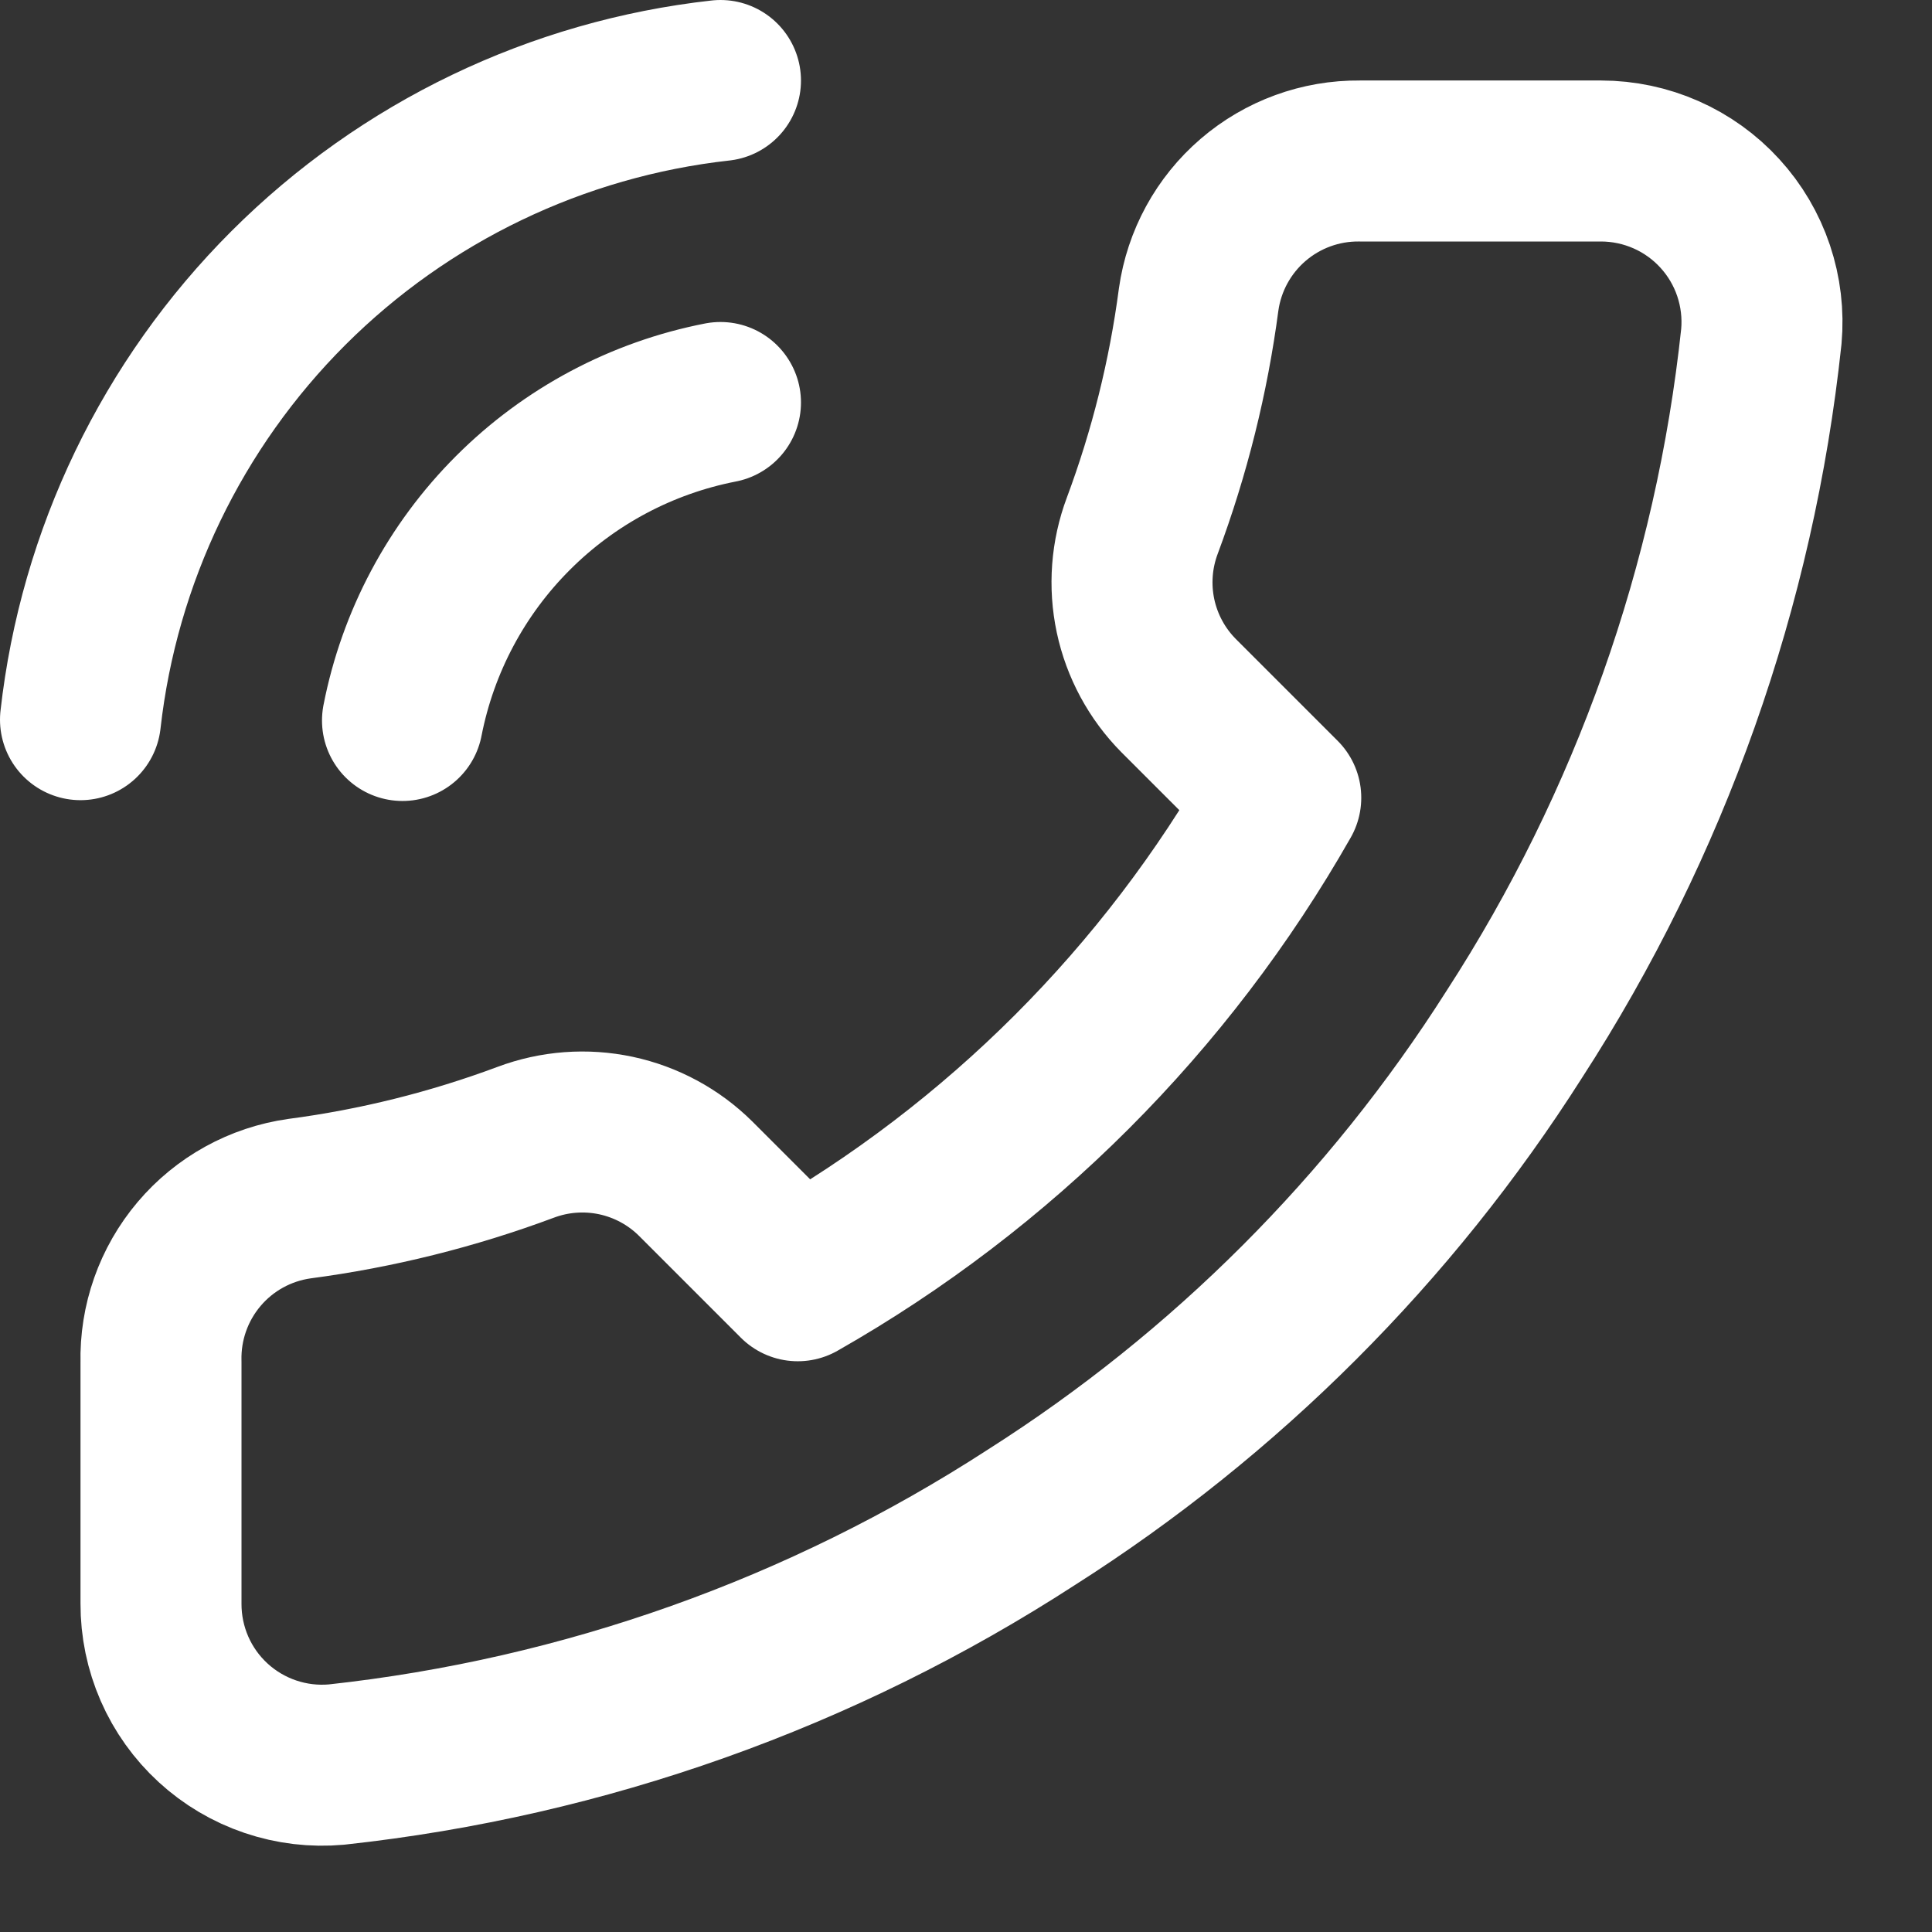 <svg width="48" height="48" viewBox="0 0 48 48" fill="none" xmlns="http://www.w3.org/2000/svg">
<rect x="0" y="0" width="48" height="48" fill="#333333" stroke="none"/>
<path d="M17.9 10C15.946 10.381 14.151 11.336 12.744 12.744C11.336 14.151 10.381 15.947 10 17.9M17.9 2C13.841 2.451 10.057 4.268 7.167 7.154C4.278 10.04 2.456 13.822 2 17.88M4 33.84V39.84C3.998 40.397 4.112 40.948 4.335 41.459C4.558 41.969 4.885 42.427 5.296 42.804C5.706 43.18 6.191 43.467 6.718 43.645C7.246 43.824 7.805 43.89 8.36 43.84C14.514 43.171 20.426 41.068 25.62 37.7C30.452 34.629 34.549 30.532 37.62 25.7C41 20.482 43.103 14.542 43.76 8.36C43.81 7.807 43.744 7.25 43.567 6.723C43.39 6.197 43.105 5.713 42.73 5.303C42.356 4.893 41.9 4.565 41.392 4.341C40.884 4.117 40.335 4.001 39.78 4H33.78C32.809 3.99 31.868 4.334 31.132 4.967C30.396 5.6 29.916 6.479 29.78 7.44C29.527 9.36 29.057 11.245 28.38 13.06C28.111 13.776 28.053 14.554 28.212 15.302C28.372 16.05 28.742 16.736 29.28 17.28L31.82 19.82C28.973 24.827 24.827 28.973 19.82 31.82L17.28 29.28C16.736 28.742 16.05 28.372 15.302 28.212C14.554 28.053 13.776 28.111 13.06 28.38C11.245 29.057 9.36 29.527 7.44 29.78C6.468 29.917 5.581 30.406 4.947 31.155C4.313 31.904 3.976 32.859 4 33.84Z" stroke="white" stroke-width="4" stroke-linecap="round" stroke-linejoin="round"/>
</svg>

